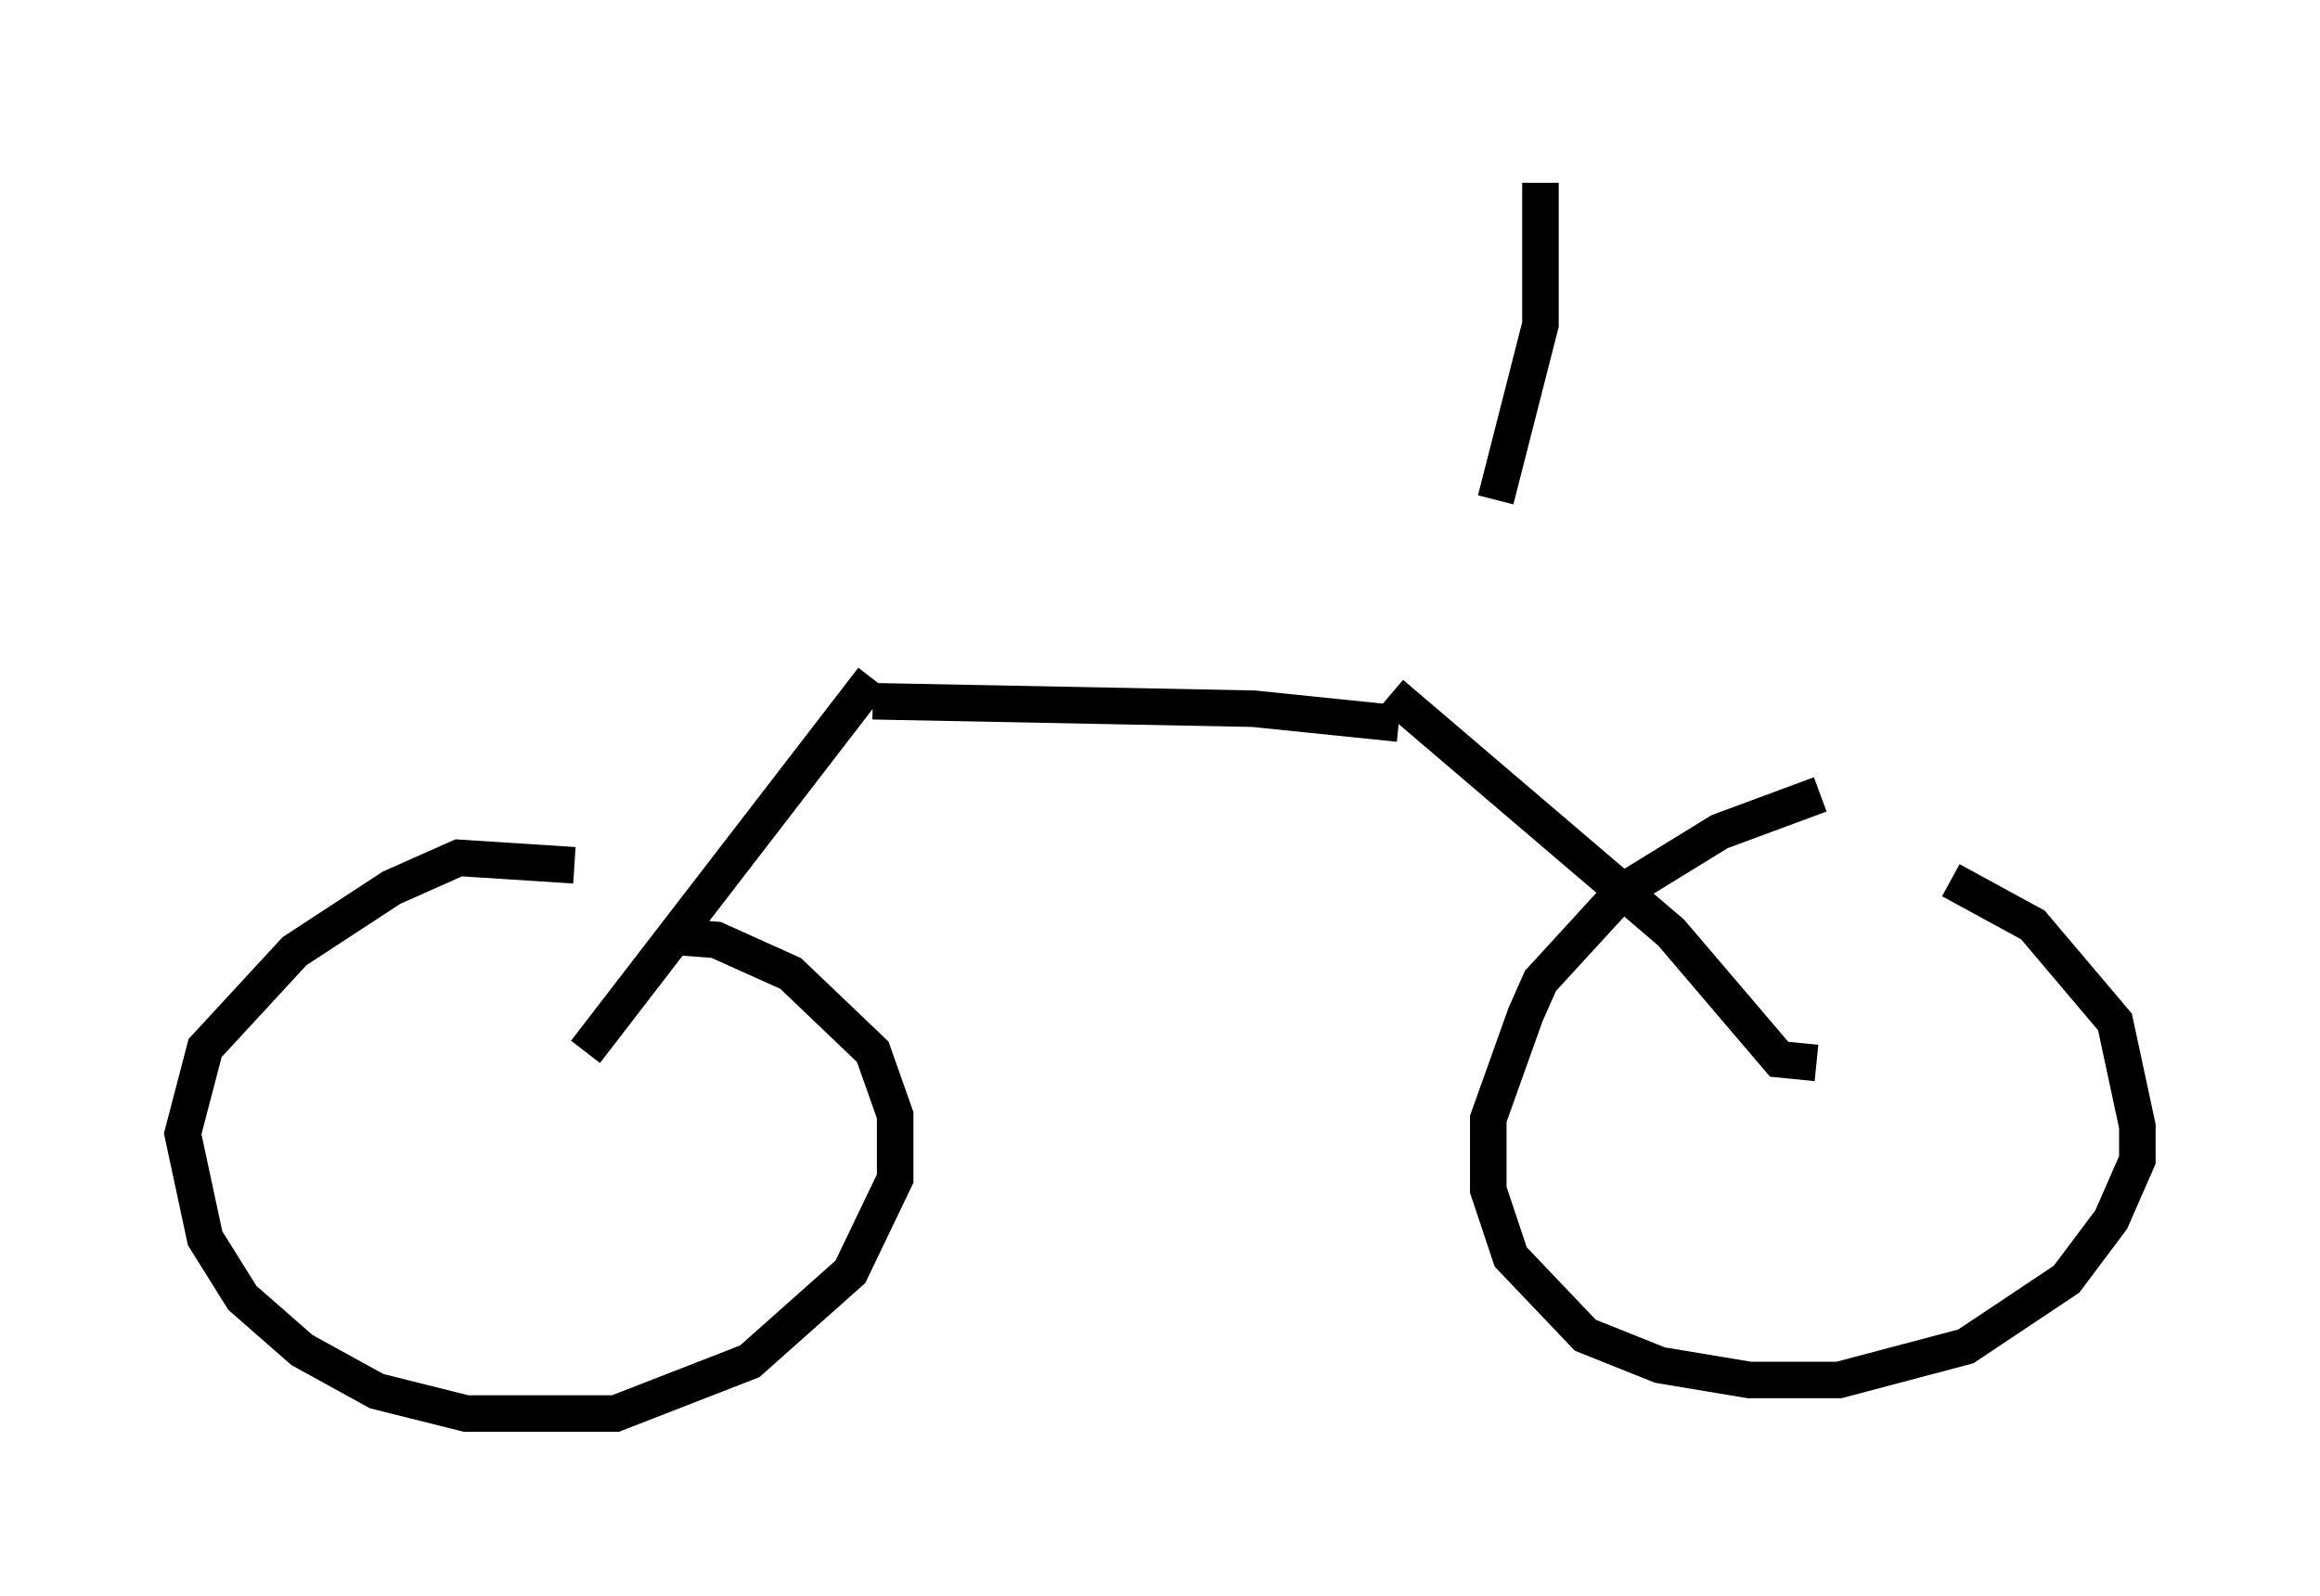 <?xml version="1.0" encoding="utf-8" ?>
<svg baseProfile="full" height="43.688" version="1.1" width="63.492" xmlns="http://www.w3.org/2000/svg" xmlns:ev="http://www.w3.org/2001/xml-events" xmlns:xlink="http://www.w3.org/1999/xlink"><defs /><rect fill="white" height="43.688" width="63.492" x="0" y="0" /><path d="M54.715, 21.946 m-4.9, -0.204 l-2.756, 1.021 -2.654, 1.633 l-2.246, 2.45 -0.408, 0.919 l-1.021, 2.858 0.0, 1.94 l0.613, 1.838 2.042, 2.144 l2.042, 0.817 2.45, 0.408 l2.45, 0.0 3.471, -0.919 l2.756, -1.838 1.225, -1.633 l0.715, -1.633 0.0, -0.919 l-0.613, -2.858 -2.246, -2.654 l-2.246, -1.225 m-37.669, -0.408 l-3.165, -0.204 -1.838, 0.817 l-2.654, 1.735 -2.45, 2.654 l-0.613, 2.348 0.613, 2.858 l1.021, 1.633 1.633, 1.429 l2.042, 1.123 2.45, 0.613 l4.083, 0.0 3.675, -1.429 l2.756, -2.45 1.225, -2.552 l0.0, -1.735 -0.613, -1.735 l-2.246, -2.144 -2.042, -0.919 l-1.327, -0.102 m31.442, 3.471 l-1.021, -0.102 -2.96, -3.471 l-7.656, -6.533 m0.204, 0.817 l-3.981, -0.408 -10.413, -0.204 m-7.861, 9.596 l7.861, -10.208 m18.273, -13.577 l0.0, 3.879 -1.225, 4.798 " fill="none" stroke="black" stroke-width="1" /></svg>
